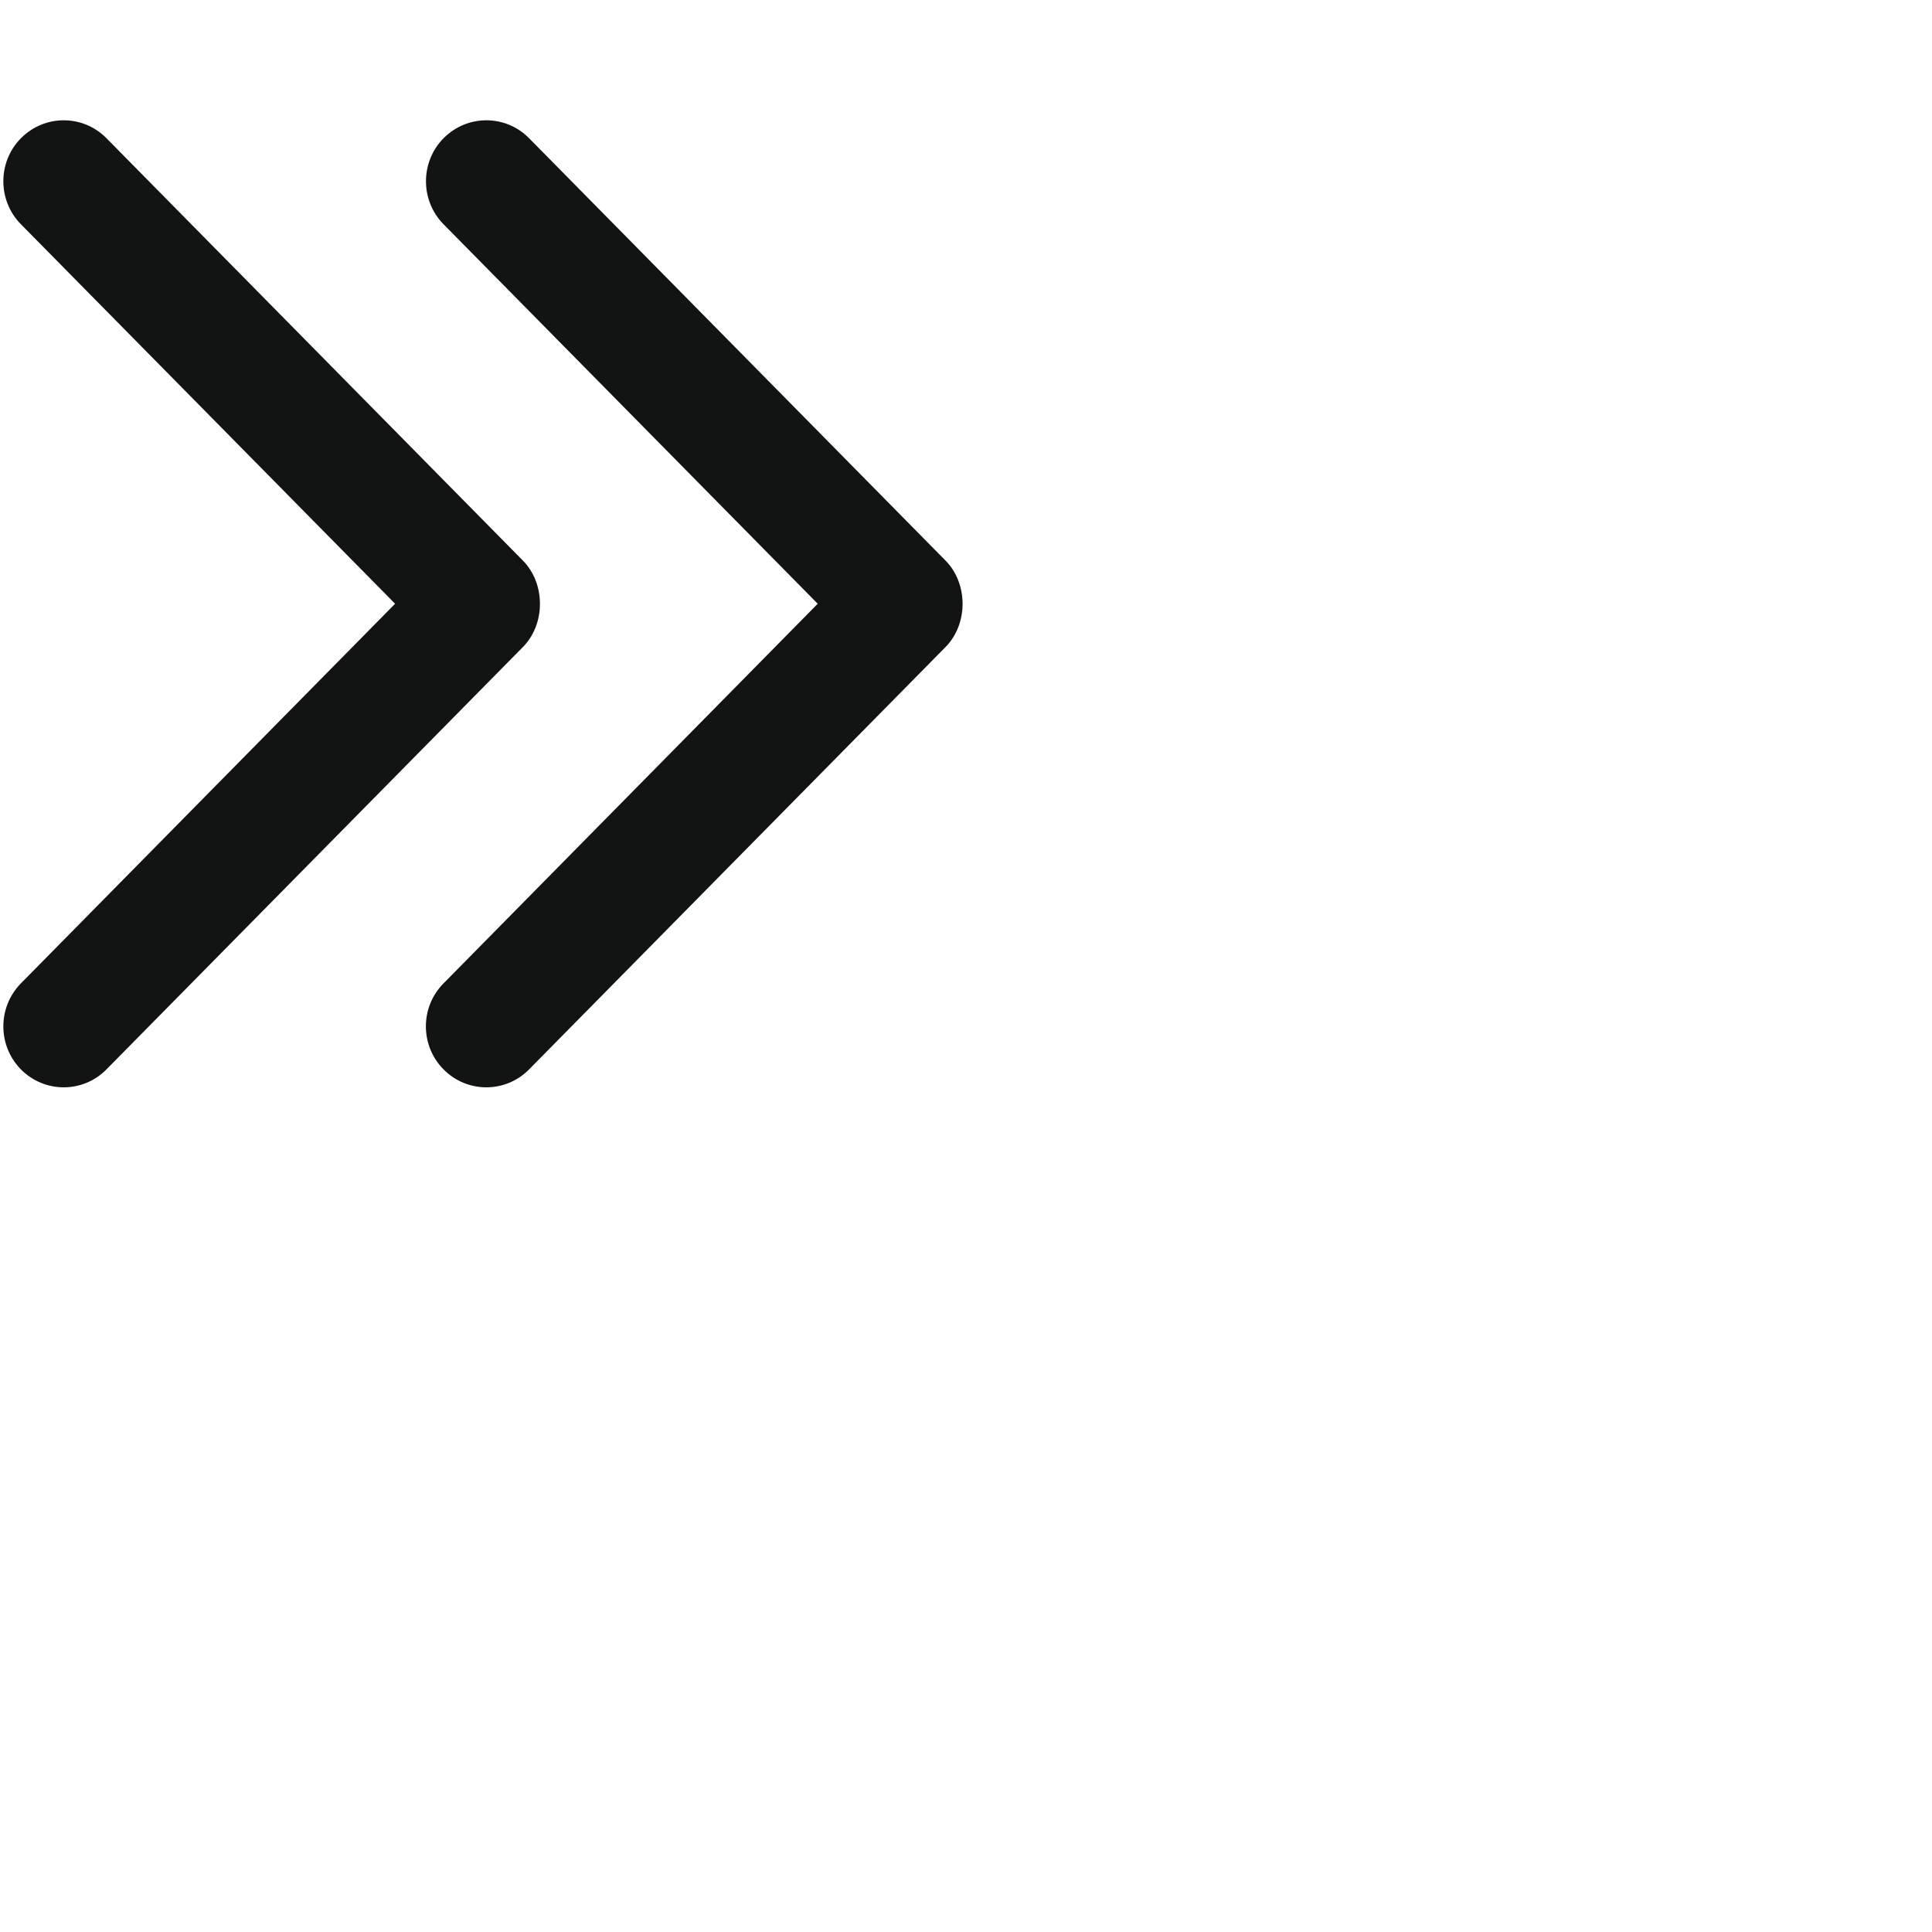 <svg width="16" height="16" viewBox="0 0 16 16" fill="none" xmlns="http://www.w3.org/2000/svg">
<path d="M6.772 5L3.674 1.858C3.479 1.661 3.479 1.341 3.674 1.144C3.87 0.947 4.186 0.947 4.381 1.144L7.831 4.643C8.018 4.833 8.019 5.167 7.831 5.358L4.381 8.857C4.186 9.054 3.869 9.054 3.674 8.857C3.478 8.66 3.478 8.34 3.674 8.143L6.772 5Z" fill="#121313"/>
<path d="M3.272 5L0.174 1.858C-0.021 1.661 -0.021 1.341 0.174 1.144C0.37 0.947 0.686 0.947 0.881 1.144L4.331 4.643C4.518 4.833 4.519 5.167 4.331 5.358L0.881 8.857C0.686 9.054 0.369 9.054 0.174 8.857C-0.021 8.66 -0.021 8.34 0.174 8.143L3.272 5Z" fill="#121313"/>
</svg>
